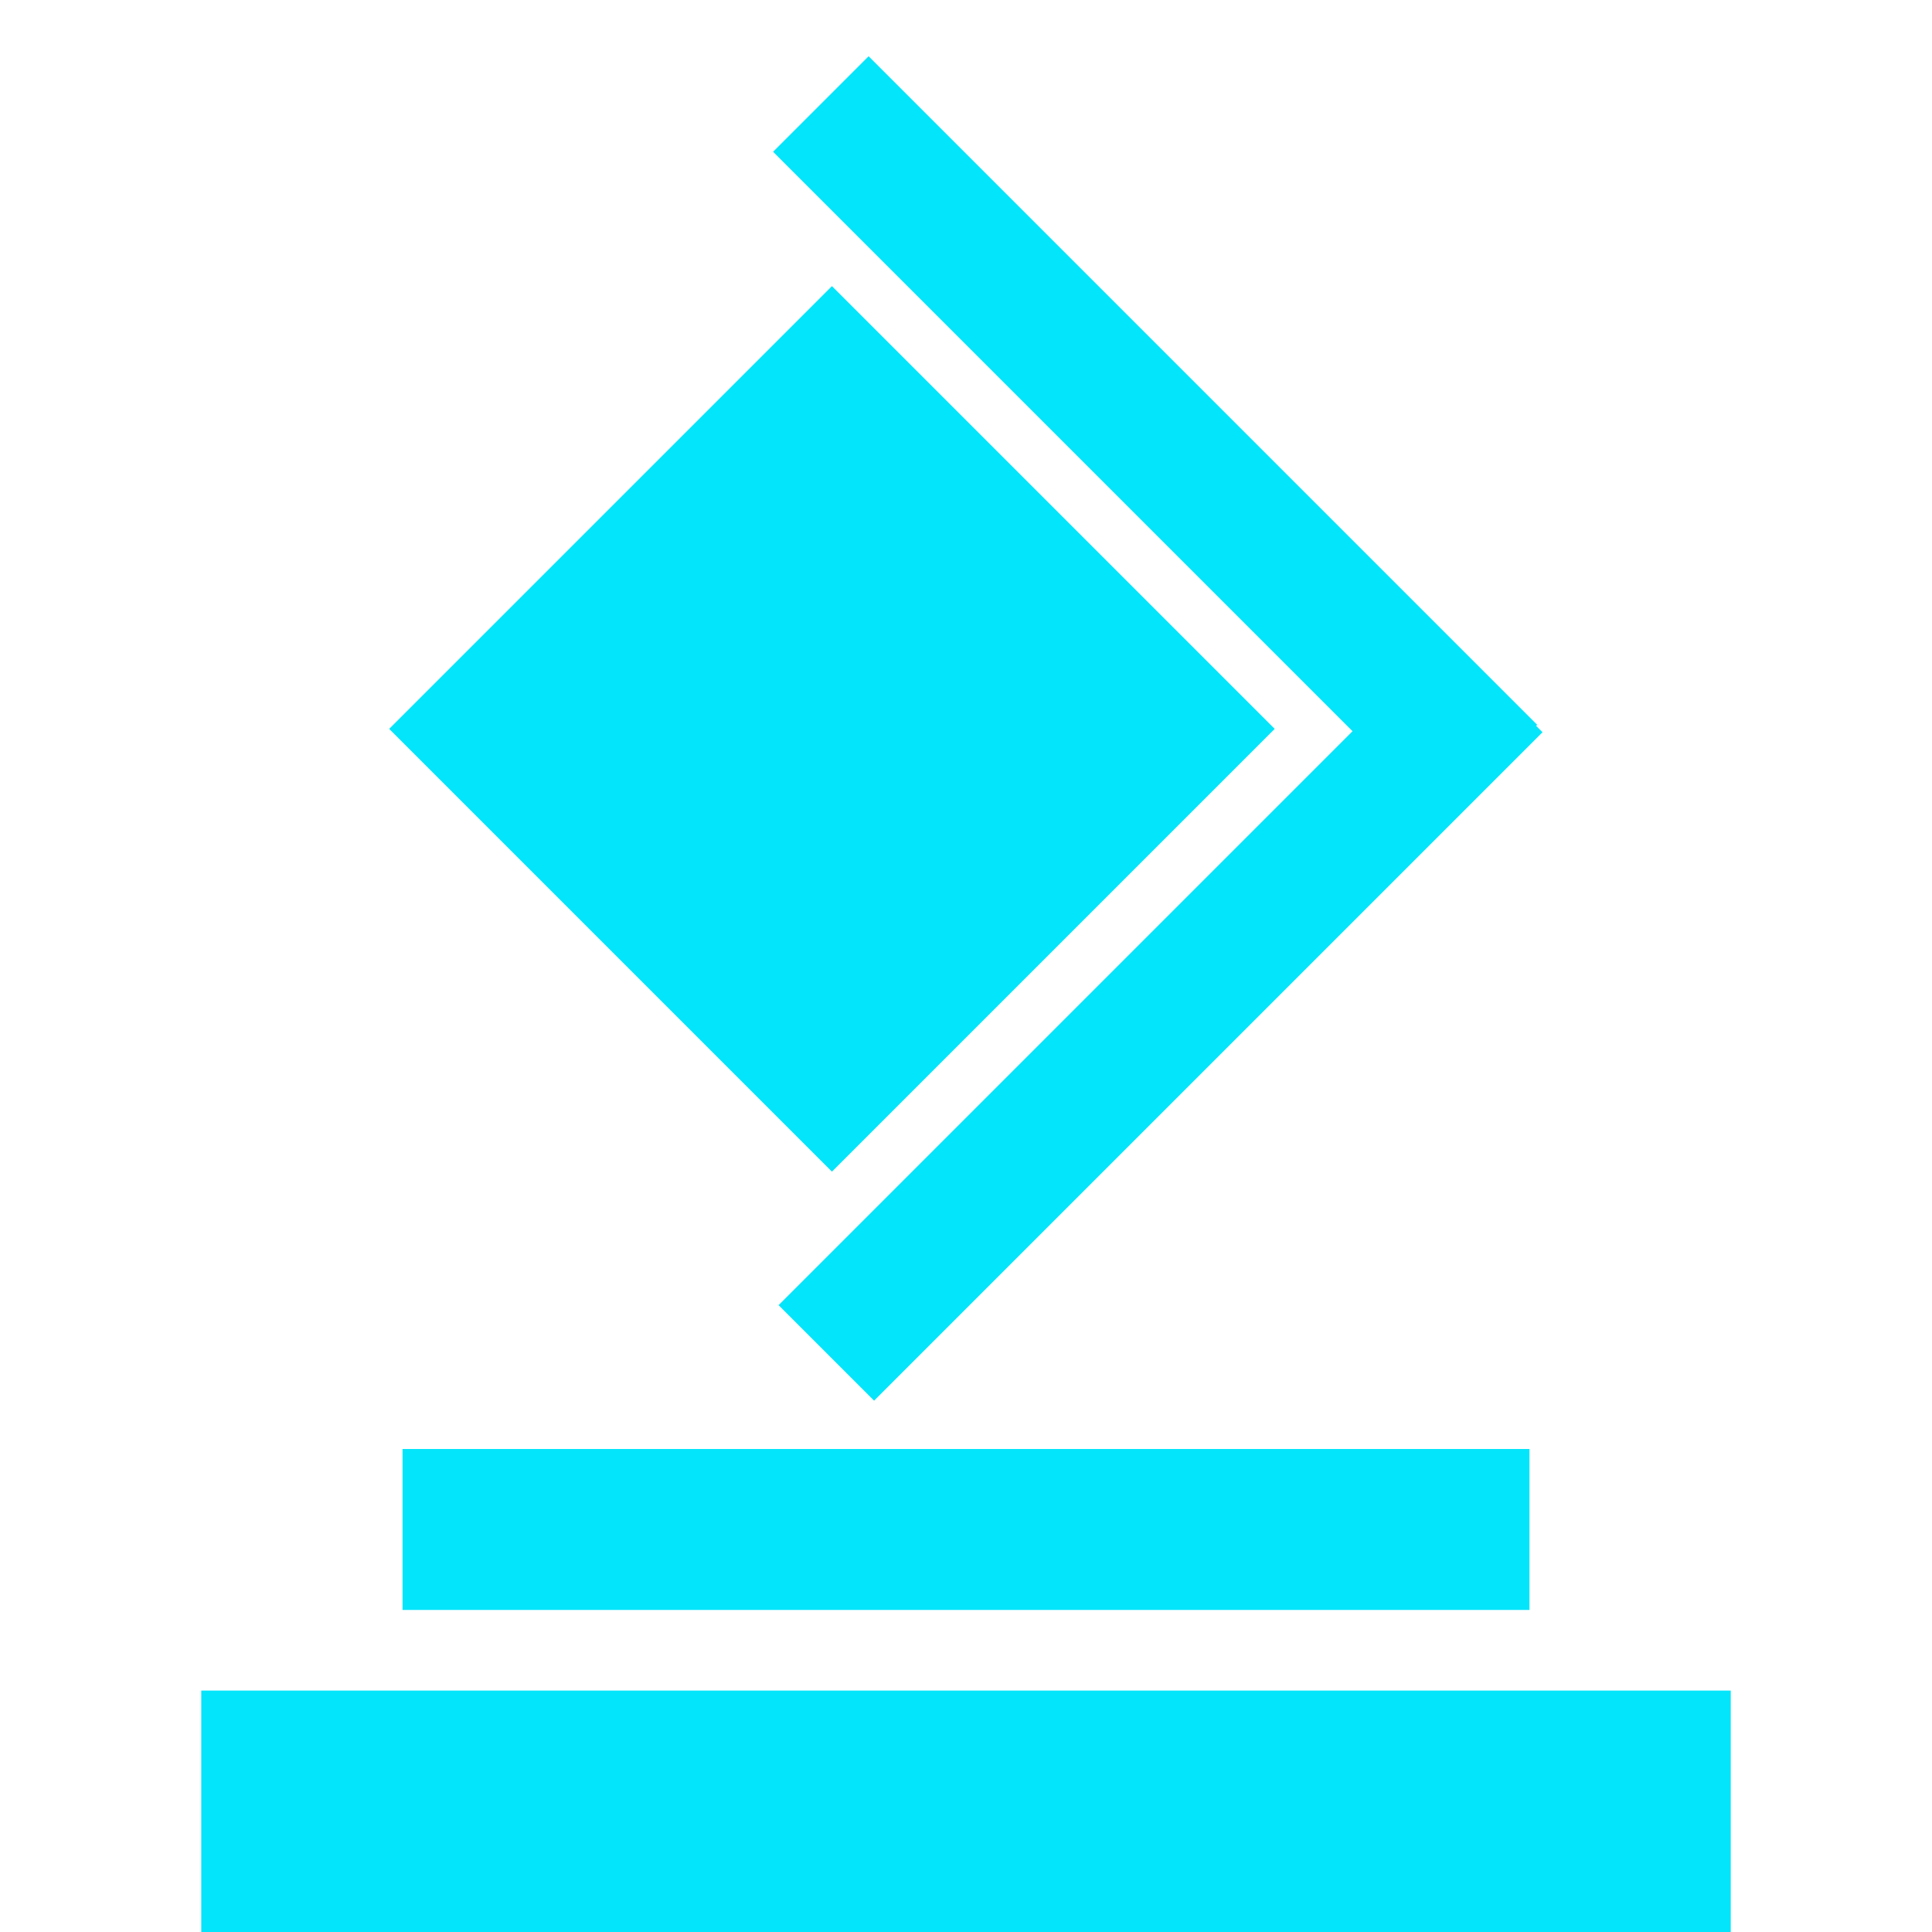 <?xml version="1.0" encoding="UTF-8" standalone="no"?>
<!-- Created with Inkscape (http://www.inkscape.org/) -->

<svg
   width="48"
   height="48"
   viewBox="0 0 12.7 12.7"
   version="1.1"
   id="svg1"
   inkscape:version="1.3.2 (091e20e, 2023-11-25, custom)"
   sodipodi:docname="sekailayer.svg"
   xmlns:inkscape="http://www.inkscape.org/namespaces/inkscape"
   xmlns:sodipodi="http://sodipodi.sourceforge.net/DTD/sodipodi-0.dtd"
   xmlns="http://www.w3.org/2000/svg"
   xmlns:svg="http://www.w3.org/2000/svg">
  <sodipodi:namedview
     id="namedview1"
     pagecolor="#505050"
     bordercolor="#ffffff"
     borderopacity="1"
     inkscape:showpageshadow="0"
     inkscape:pageopacity="0"
     inkscape:pagecheckerboard="1"
     inkscape:deskcolor="#505050"
     inkscape:document-units="mm"
     inkscape:zoom="9.3311634"
     inkscape:cx="22.665984"
     inkscape:cy="20.201125"
     inkscape:window-width="1920"
     inkscape:window-height="991"
     inkscape:window-x="-9"
     inkscape:window-y="-9"
     inkscape:window-maximized="1"
     inkscape:current-layer="layer1" />
  <defs
     id="defs1">
    <inkscape:path-effect
       effect="bspline"
       id="path-effect2"
       is_visible="true"
       lpeversion="1.3"
       weight="33.333"
       steps="2"
       helper_size="0"
       apply_no_weight="true"
       apply_with_weight="true"
       only_selected="false"
       uniform="false" />
  </defs>
  <g
     inkscape:label="Vrstva 1"
     inkscape:groupmode="layer"
     id="layer1">
    <g
       id="g8"
       inkscape:label="globe_base">
      <rect
         style="fill:#03e5fb;fill-opacity:1;stroke:none;stroke-width:0.1;stroke-linecap:round"
         id="rect1"
         width="10.054"
         height="1.587"
         x="1.323"
         y="11.113" />
      <rect
         style="fill:#03e5fb;fill-opacity:1;stroke:none;stroke-width:0.07;stroke-linecap:round"
         id="rect1-8"
         width="7.408"
         height="1.058"
         x="2.646"
         y="9.525" />
    </g>
    <rect
       style="fill:#03e5fb;fill-opacity:1;stroke:none;stroke-width:0.131;stroke-linecap:round"
       id="rect2"
       width="4.116"
       height="4.116"
       x="-1.579"
       y="5.197"
       transform="rotate(-45)" />
    <g
       id="g7"
       inkscape:label="globe_handle">
      <rect
         style="fill:#03e5fb;fill-opacity:1;stroke:none;stroke-width:0.059;stroke-linecap:round"
         id="rect1-8-8"
         width="6.215"
         height="0.888"
         x="4.299"
         y="-3.776"
         transform="rotate(45)" />
      <rect
         style="fill:#03e5fb;fill-opacity:1;stroke:none;stroke-width:0.059;stroke-linecap:round"
         id="rect1-8-8-8"
         width="6.215"
         height="0.888"
         x="-3.767"
         y="9.687"
         transform="matrix(-0.707,0.707,0.707,0.707,0,0)" />
    </g>
  </g>
</svg>
